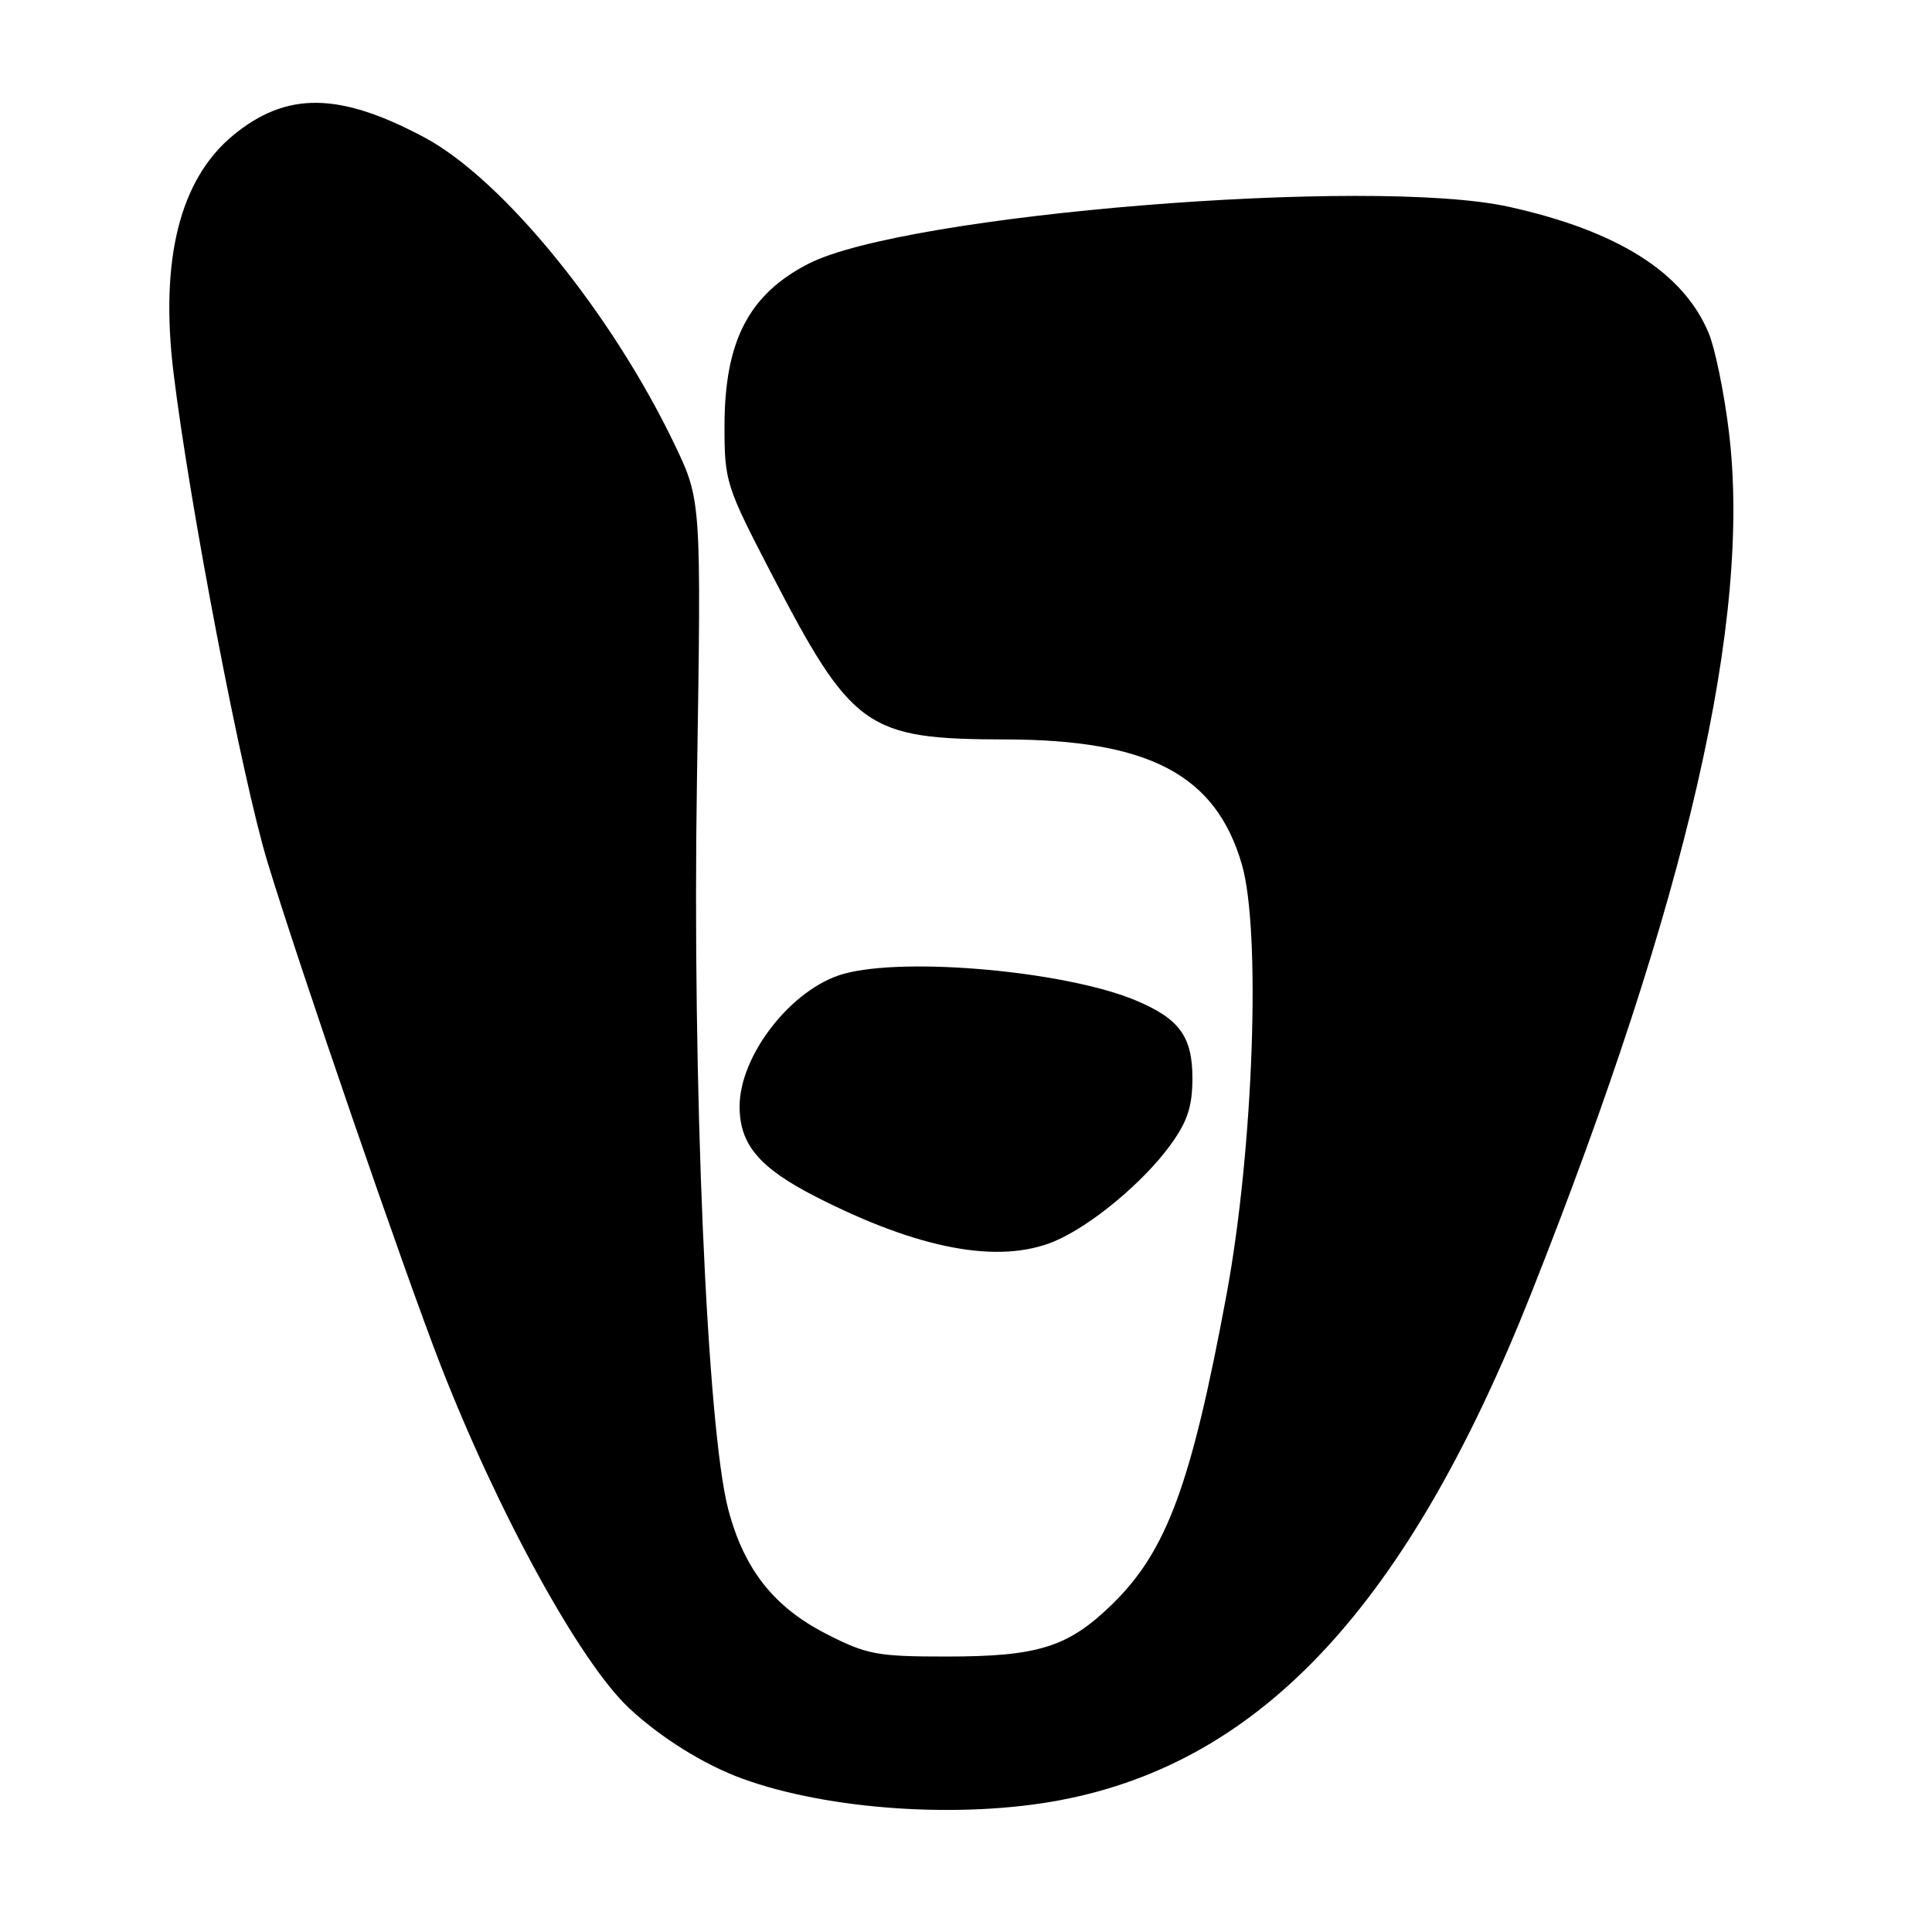 <?xml version="1.0" encoding="UTF-8" standalone="no"?>
<!DOCTYPE svg PUBLIC "-//W3C//DTD SVG 1.1//EN" "http://www.w3.org/Graphics/SVG/1.1/DTD/svg11.dtd" >
<svg xmlns="http://www.w3.org/2000/svg" xmlns:xlink="http://www.w3.org/1999/xlink" version="1.1" viewBox="0 0 256 256">
 <g >
 <path fill="currentColor"
d=" M 140.60 238.51 C 167.25 233.41 186.56 212.59 202.92 171.31 C 223.60 119.13 232.13 81.93 229.08 57.14 C 228.45 51.99 227.25 46.14 226.41 44.14 C 223.06 36.09 214.37 30.60 199.93 27.40 C 181.66 23.37 119.92 28.39 107.12 34.95 C 99.21 39.01 96.00 45.22 96.00 56.49 C 96.00 63.77 96.21 64.44 102.09 75.77 C 112.90 96.62 114.76 97.94 133.21 97.98 C 152.28 98.01 161.10 102.67 164.55 114.53 C 167.12 123.35 166.09 152.28 162.53 171.50 C 157.84 196.77 154.59 205.56 147.31 212.63 C 141.53 218.25 137.55 219.50 125.43 219.50 C 116.20 219.50 114.86 219.25 109.47 216.49 C 102.53 212.94 98.59 207.93 96.50 200.01 C 93.68 189.30 91.71 143.61 92.35 103.40 C 92.93 66.31 92.93 66.31 89.39 58.90 C 81.03 41.44 66.60 23.73 56.22 18.20 C 44.94 12.18 37.95 12.11 30.88 17.94 C 23.83 23.76 21.17 34.37 22.99 49.38 C 25.14 67.01 32.06 103.09 35.44 114.21 C 39.63 128.01 53.43 168.12 58.31 180.71 C 65.97 200.42 76.85 220.25 83.36 226.34 C 87.53 230.24 93.28 233.83 98.36 235.68 C 109.80 239.85 127.43 241.03 140.60 238.51 Z  M 139.71 164.48 C 144.51 162.47 151.50 156.67 155.10 151.70 C 157.35 148.60 158.00 146.61 158.00 142.85 C 158.00 137.34 156.27 134.98 150.47 132.55 C 141.22 128.69 120.00 126.76 111.79 129.04 C 104.95 130.94 98.01 139.78 98.00 146.60 C 98.00 151.66 100.60 154.74 108.13 158.59 C 121.78 165.56 132.39 167.54 139.71 164.48 Z "/>
</g>
</svg>